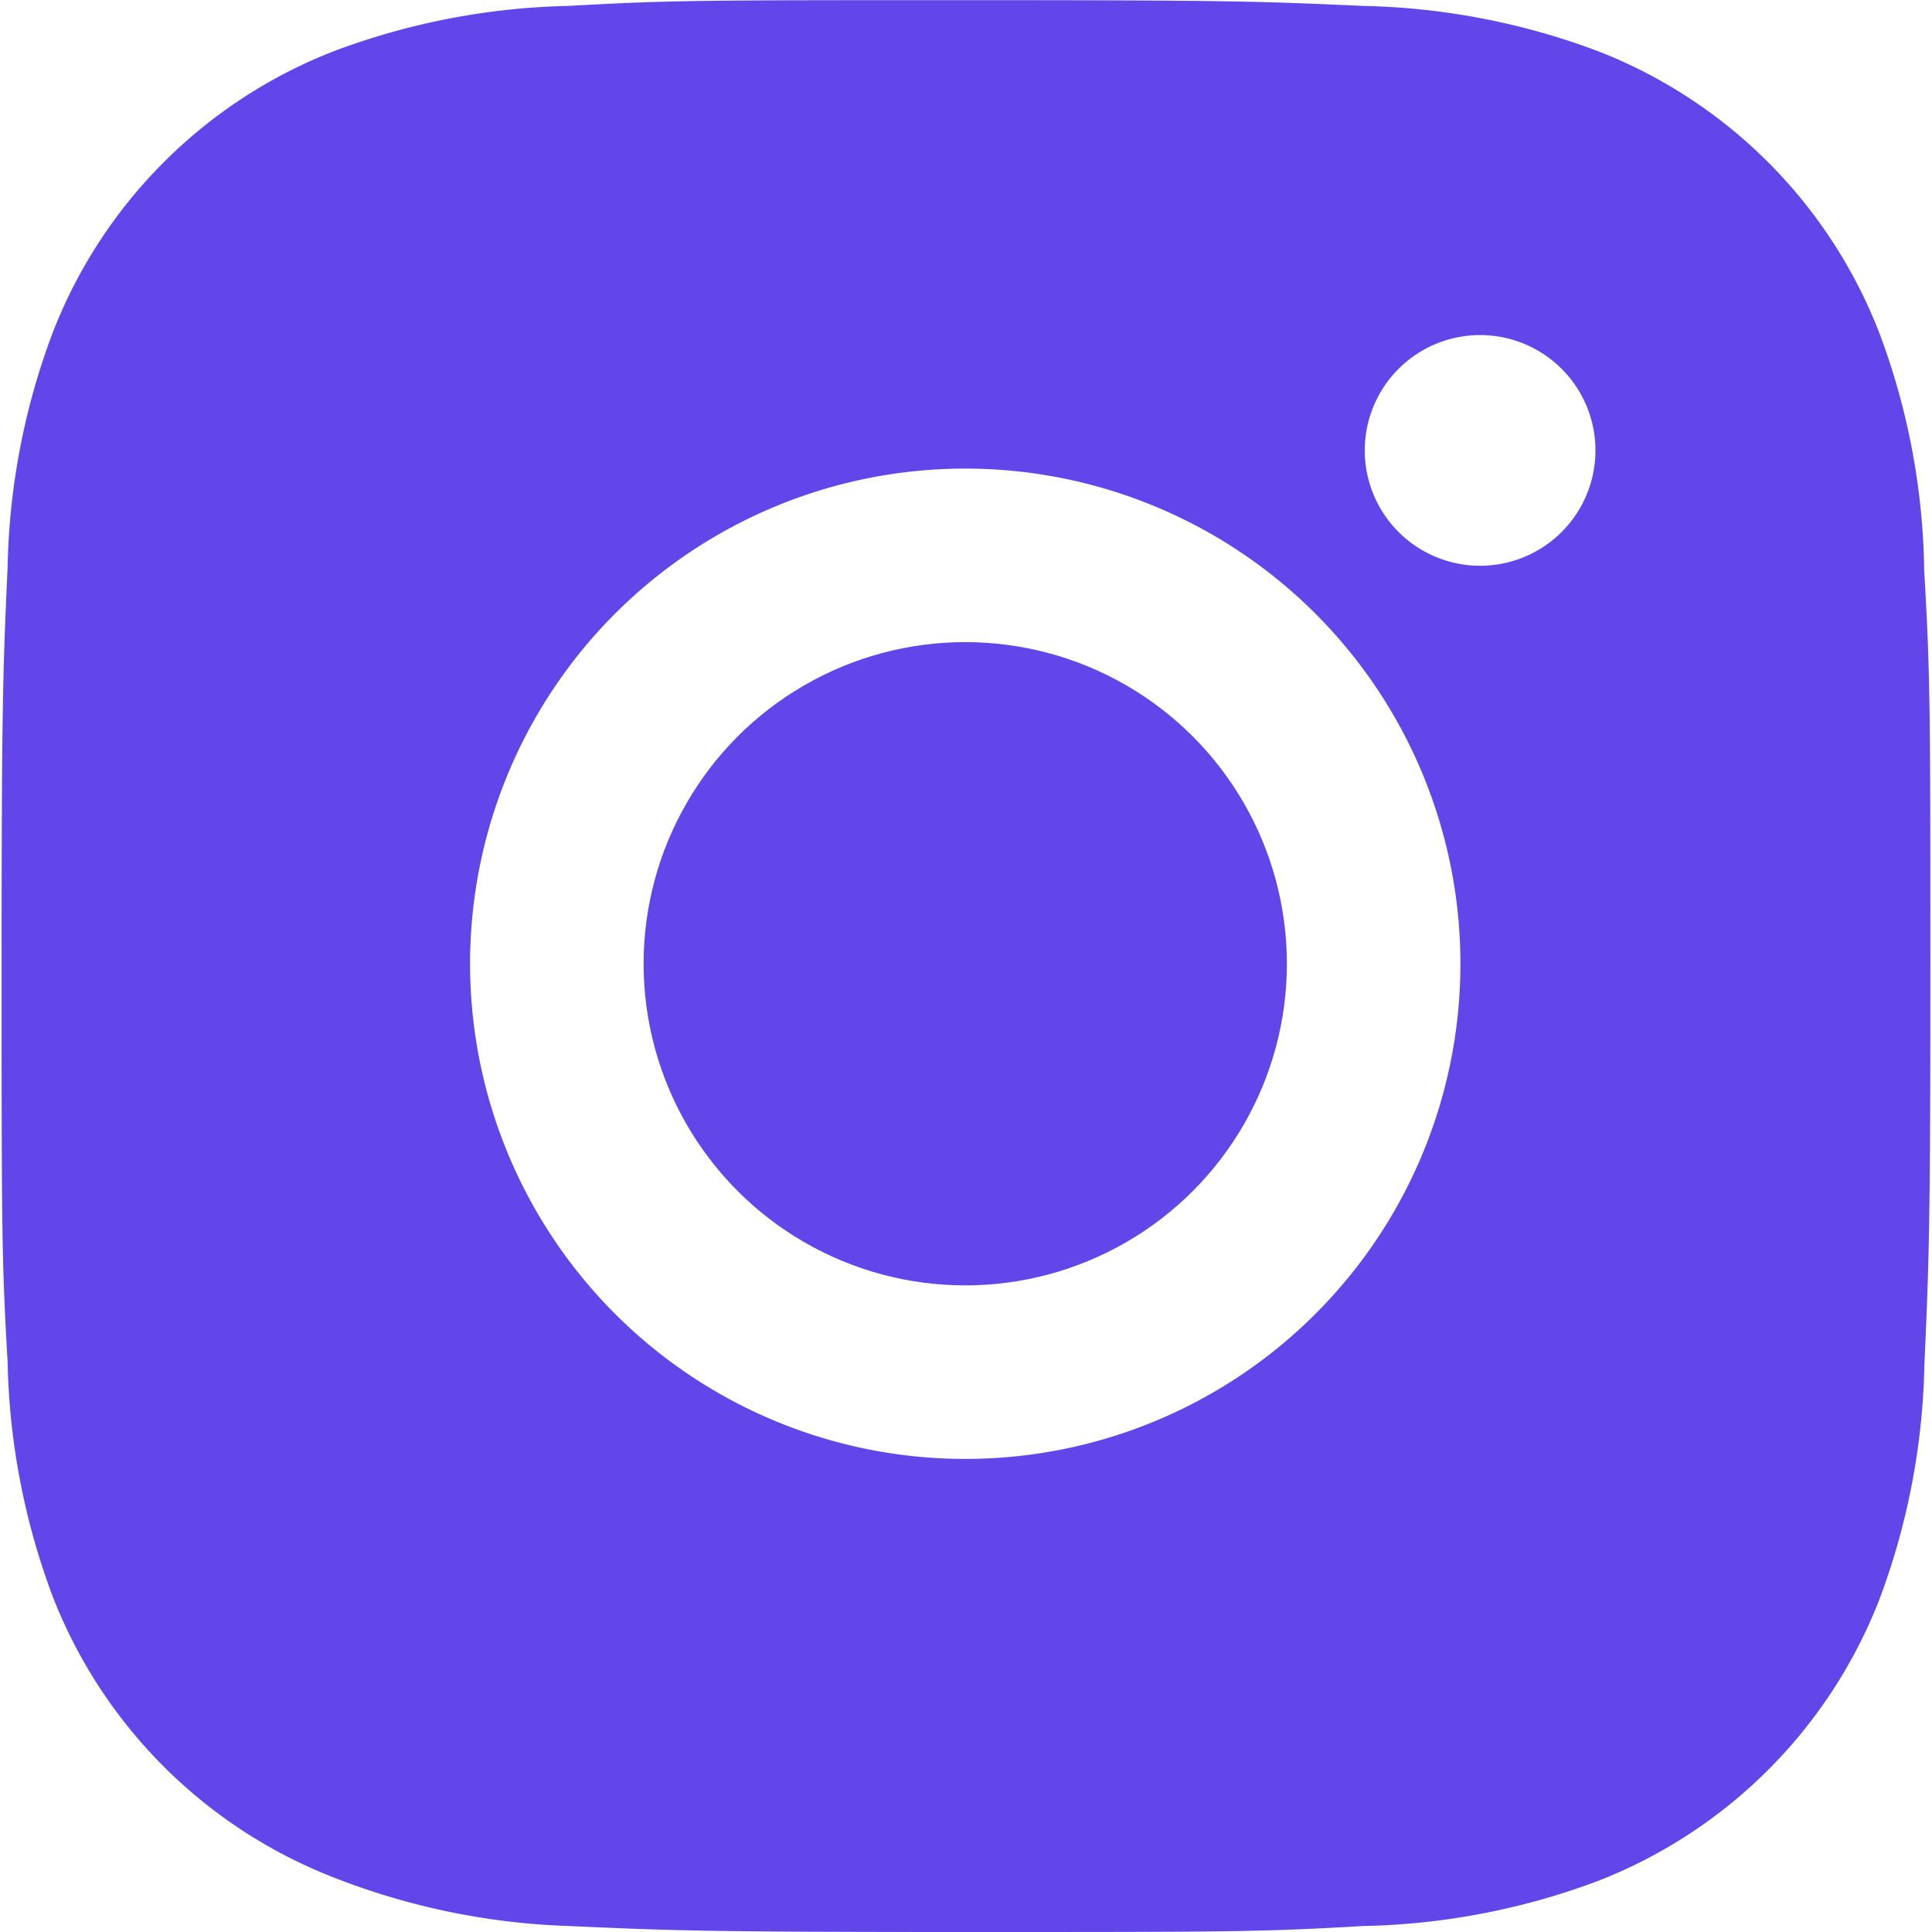 <svg xmlns="http://www.w3.org/2000/svg" width="67" height="67"><defs><clipPath id="a"><path data-name="Rectangle 248" transform="translate(1289 3637)" fill="#fff" stroke="#707070" d="M0 0h67v67H0z"/></clipPath></defs><g data-name="Mask Group 26" transform="translate(-1289 -3637)" clip-path="url(#a)"><g transform="translate(1289.056 3637)" fill="#6246ea"><path data-name="Path 540" d="M66.673 19.776a24.252 24.252 0 00-1.556-8.231 17.122 17.122 0 00-9.78-9.78 24.539 24.539 0 00-8.12-1.56c-3.573-.16-4.706-.2-13.777-.2s-10.233 0-13.78.2a24.535 24.535 0 00-8.112 1.56 17.112 17.112 0 00-9.78 9.78 24.344 24.344 0 00-1.56 8.116C.048 23.238 0 24.371 0 33.441s0 10.229.208 13.78a24.5 24.5 0 001.556 8.123 17.122 17.122 0 009.784 9.777 24.455 24.455 0 008.116 1.671c3.577.16 4.71.208 13.78.208s10.233 0 13.78-.208a24.476 24.476 0 008.12-1.556 17.143 17.143 0 009.78-9.78 24.462 24.462 0 001.556-8.125c.16-3.573.208-4.706.208-13.78s-.007-10.22-.215-13.775zM33.418 50.594A17.172 17.172 0 1150.59 33.422a17.168 17.168 0 01-17.172 17.172zM51.273 19.62a4 4 0 114-4 4 4 0 01-4 4z"/><circle data-name="Ellipse 108" cx="11.154" cy="11.154" r="11.154" transform="translate(22.264 22.268)"/></g></g></svg>